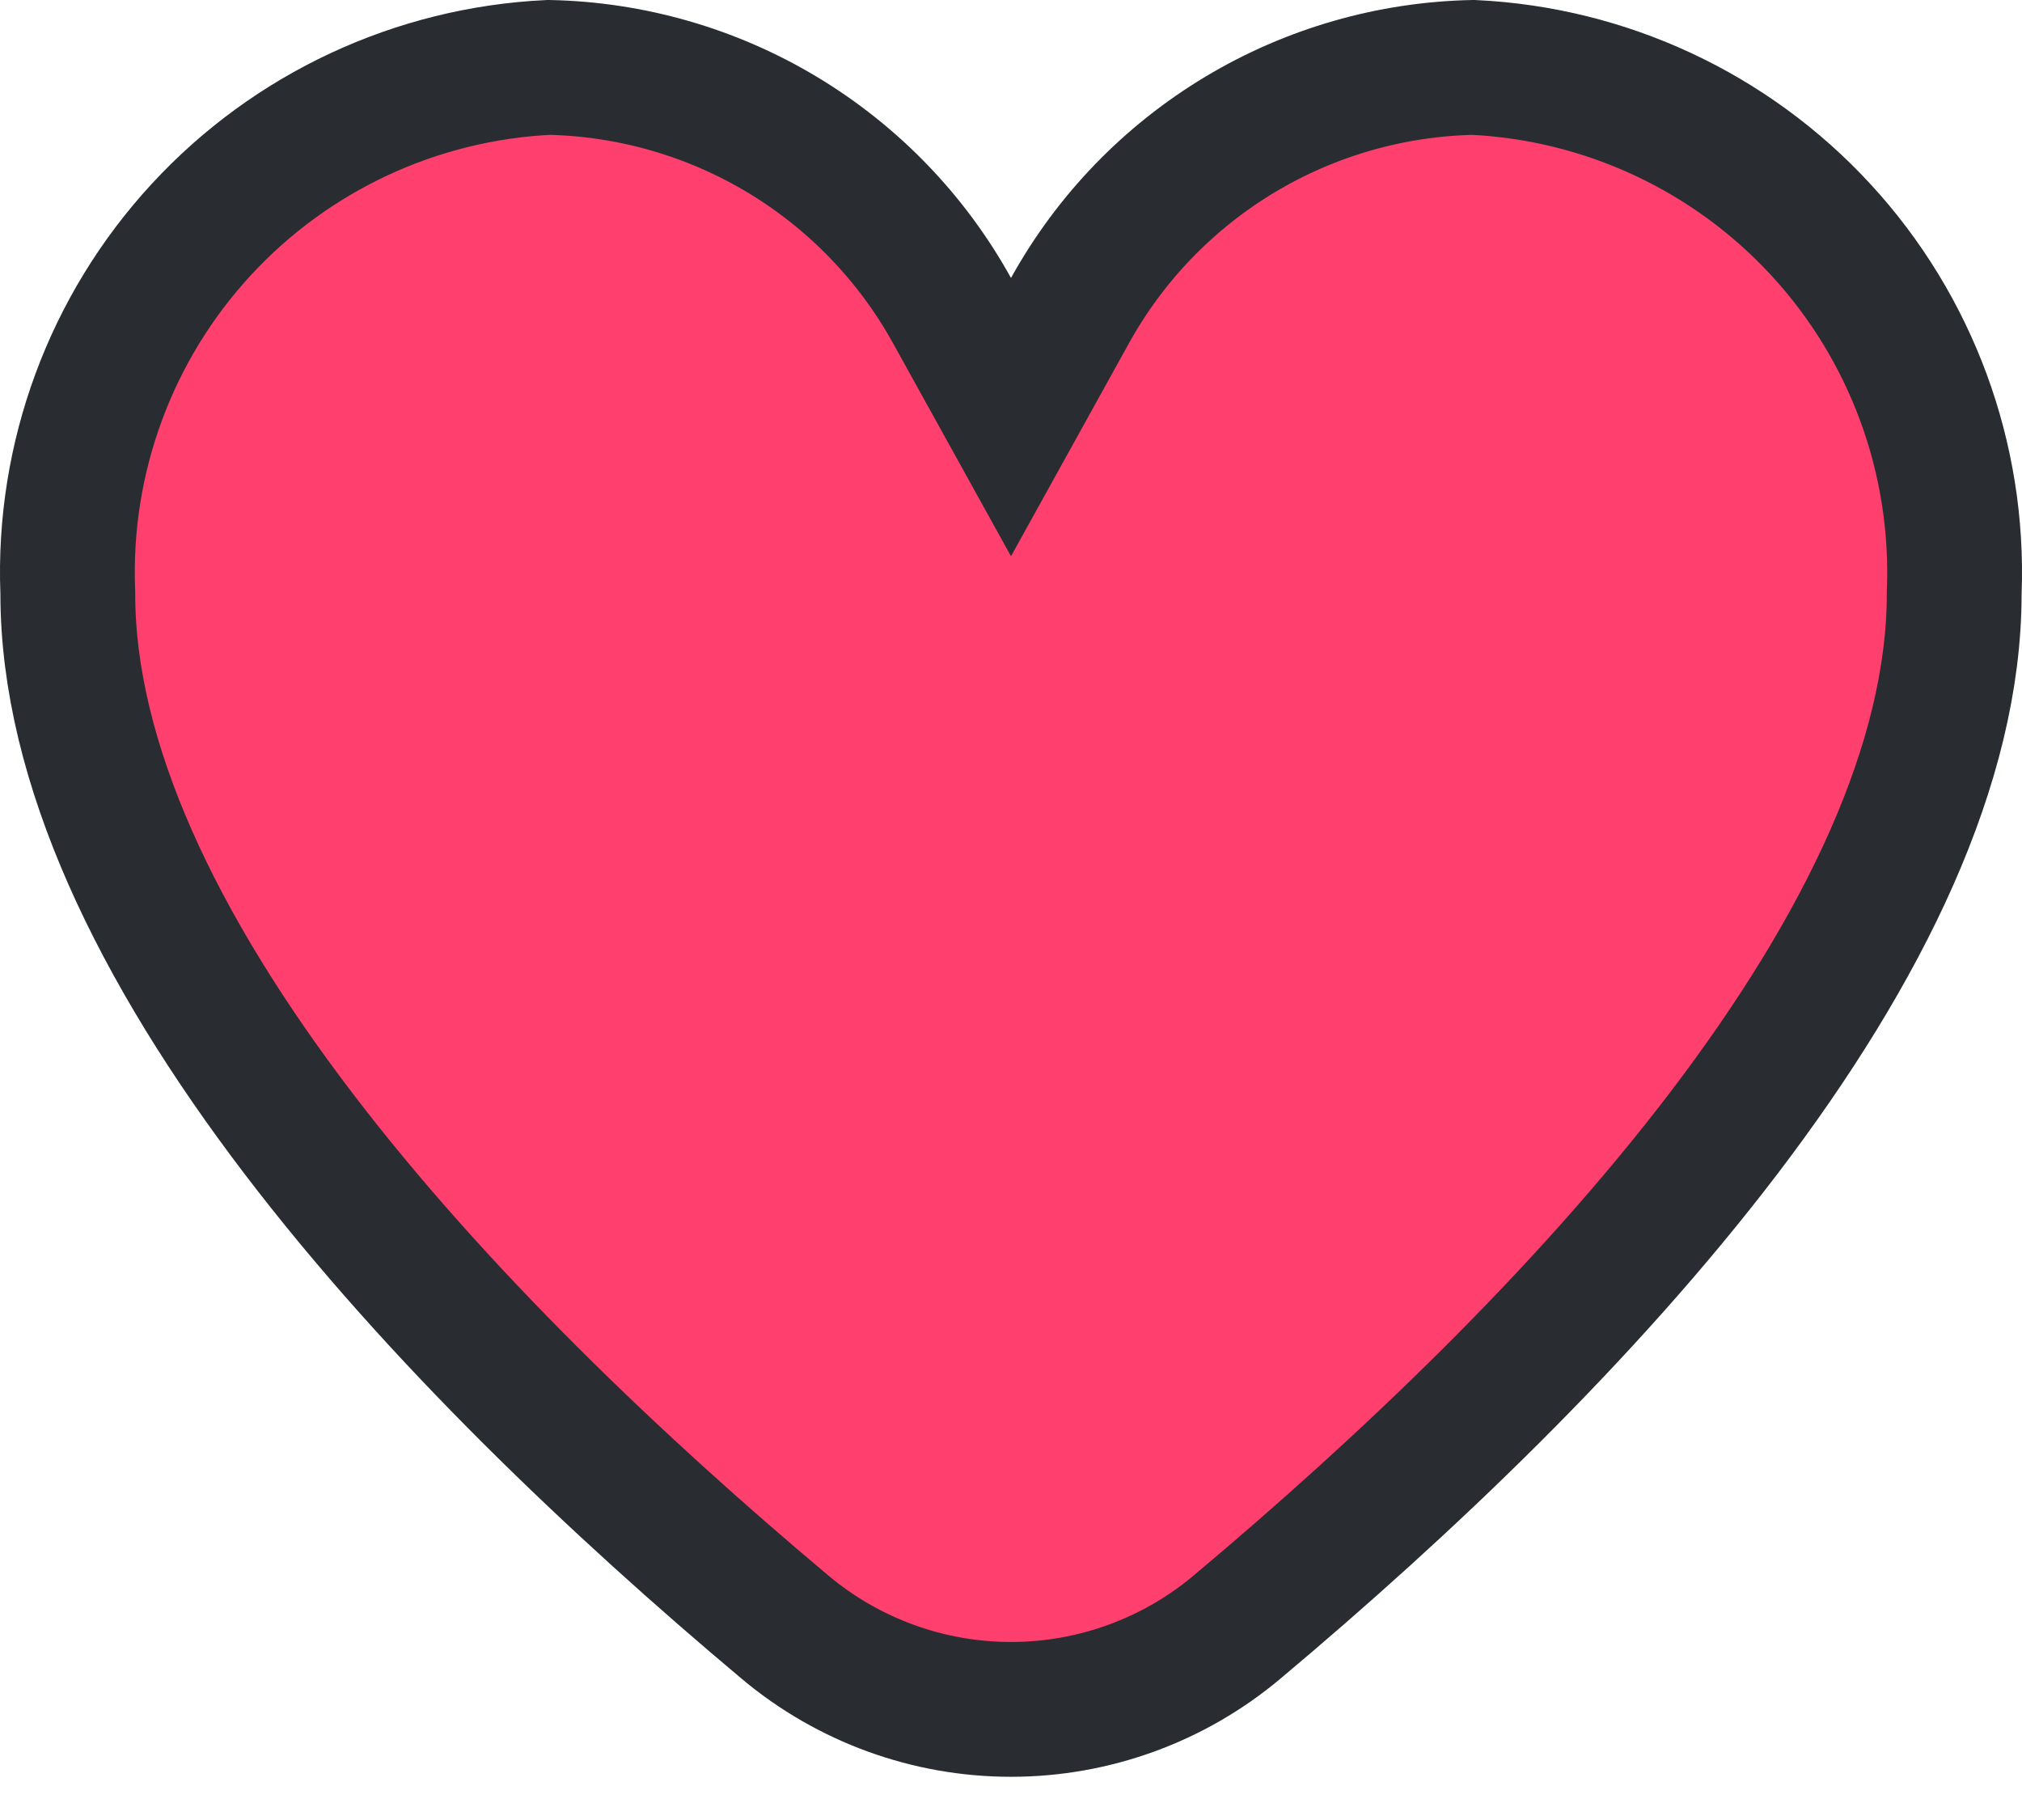 <svg width="30" height="27" viewBox="0 0 30 27" fill="#FF3F6D" xmlns="http://www.w3.org/2000/svg">
<path d="M14.125 4.608L15 6.188L15.875 4.608C16.471 3.53 17.341 2.63 18.397 1.996C19.444 1.368 20.637 1.025 21.858 1C23.826 1.094 25.679 1.958 27.015 3.407C28.358 4.863 29.069 6.792 28.995 8.771L28.994 8.79V8.809C28.994 11.321 27.658 14.075 25.581 16.803C23.522 19.507 20.835 22.056 18.356 24.136L18.355 24.137C17.415 24.927 16.227 25.359 15 25.359C13.773 25.359 12.585 24.927 11.645 24.137L11.644 24.136C9.165 22.056 6.478 19.507 4.419 16.803C2.342 14.075 1.006 11.321 1.006 8.809V8.79L1.005 8.771C0.931 6.792 1.642 4.863 2.985 3.407C4.321 1.958 6.174 1.094 8.142 1C9.362 1.025 10.556 1.368 11.603 1.996C12.659 2.63 13.529 3.53 14.125 4.608Z" stroke="#292D32" stroke-width="2"/>
</svg>

